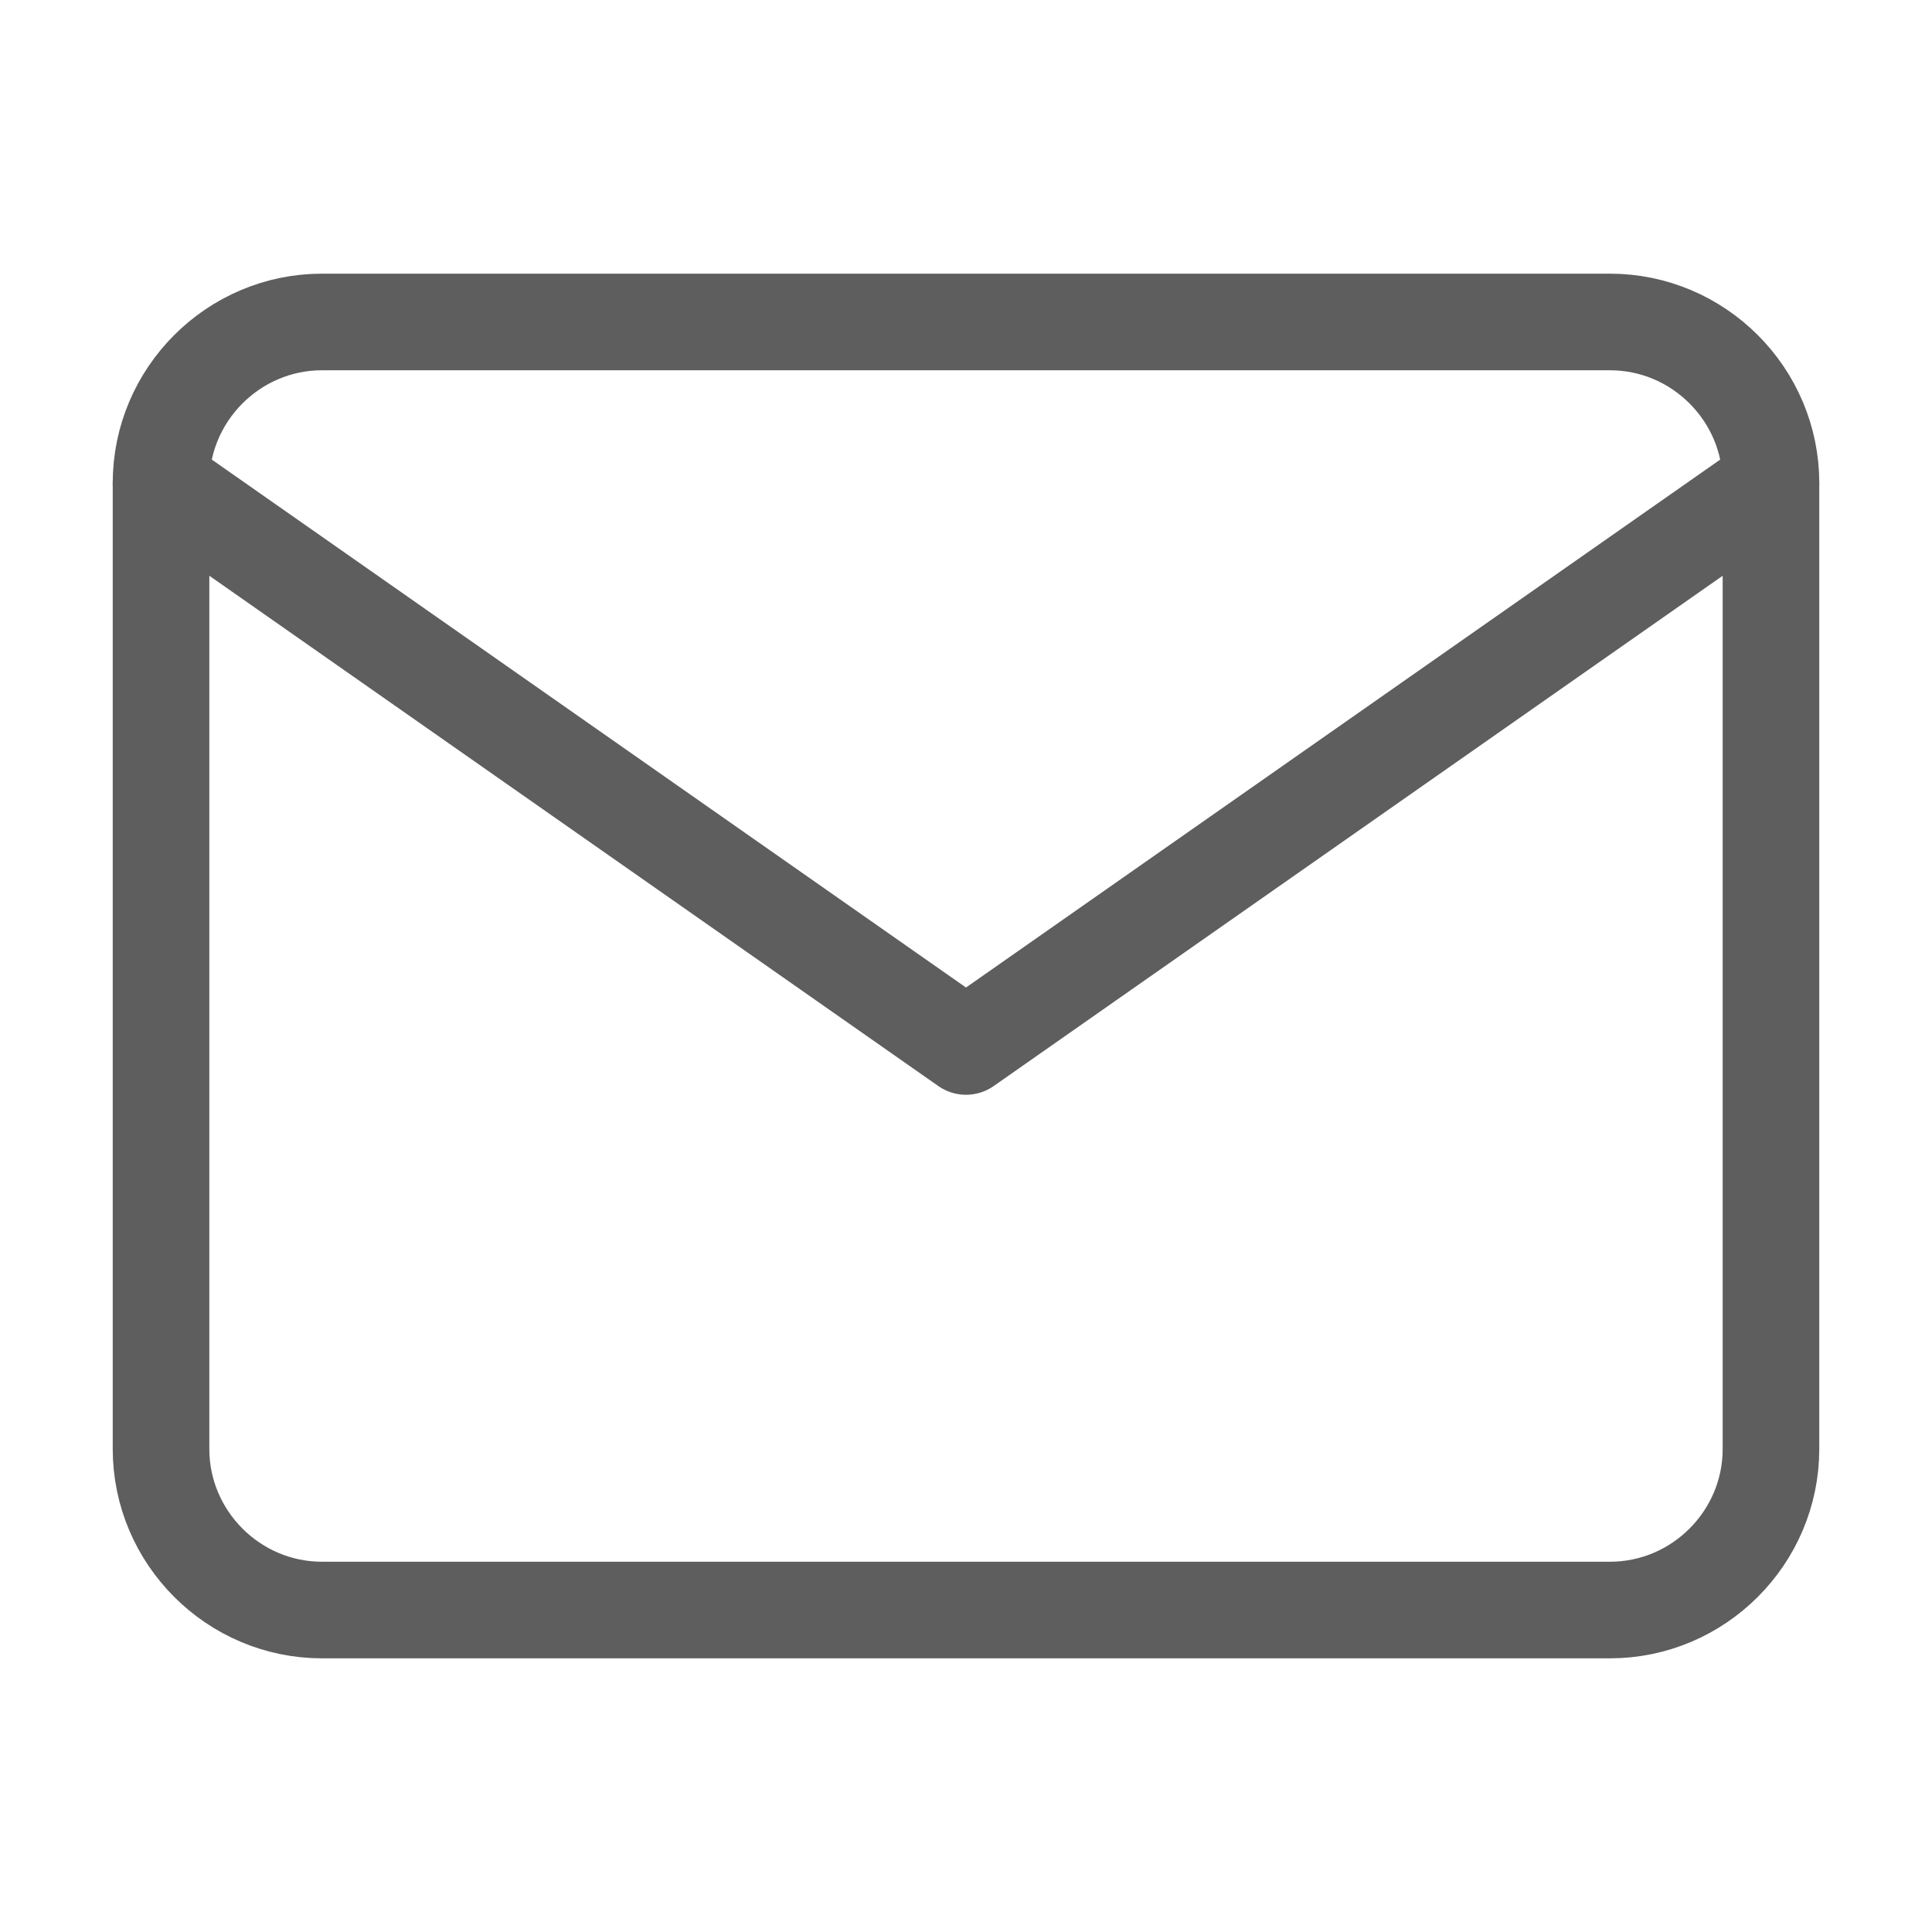 <svg width="20" height="20" viewBox="0 0 20 20" fill="none" xmlns="http://www.w3.org/2000/svg">
<path d="M3.333 3.333H16.666C17.583 3.333 18.333 4.083 18.333 5V15C18.333 15.917 17.583 16.667 16.666 16.667H3.333C2.417 16.667 1.667 15.917 1.667 15V5C1.667 4.083 2.417 3.333 3.333 3.333Z" stroke="#5E5E5E" stroke-linecap="round" stroke-linejoin="round"/>
<path d="M18.333 5L10 10.833L1.667 5" stroke="#5E5E5E" stroke-linecap="round" stroke-linejoin="round"/>
</svg>
